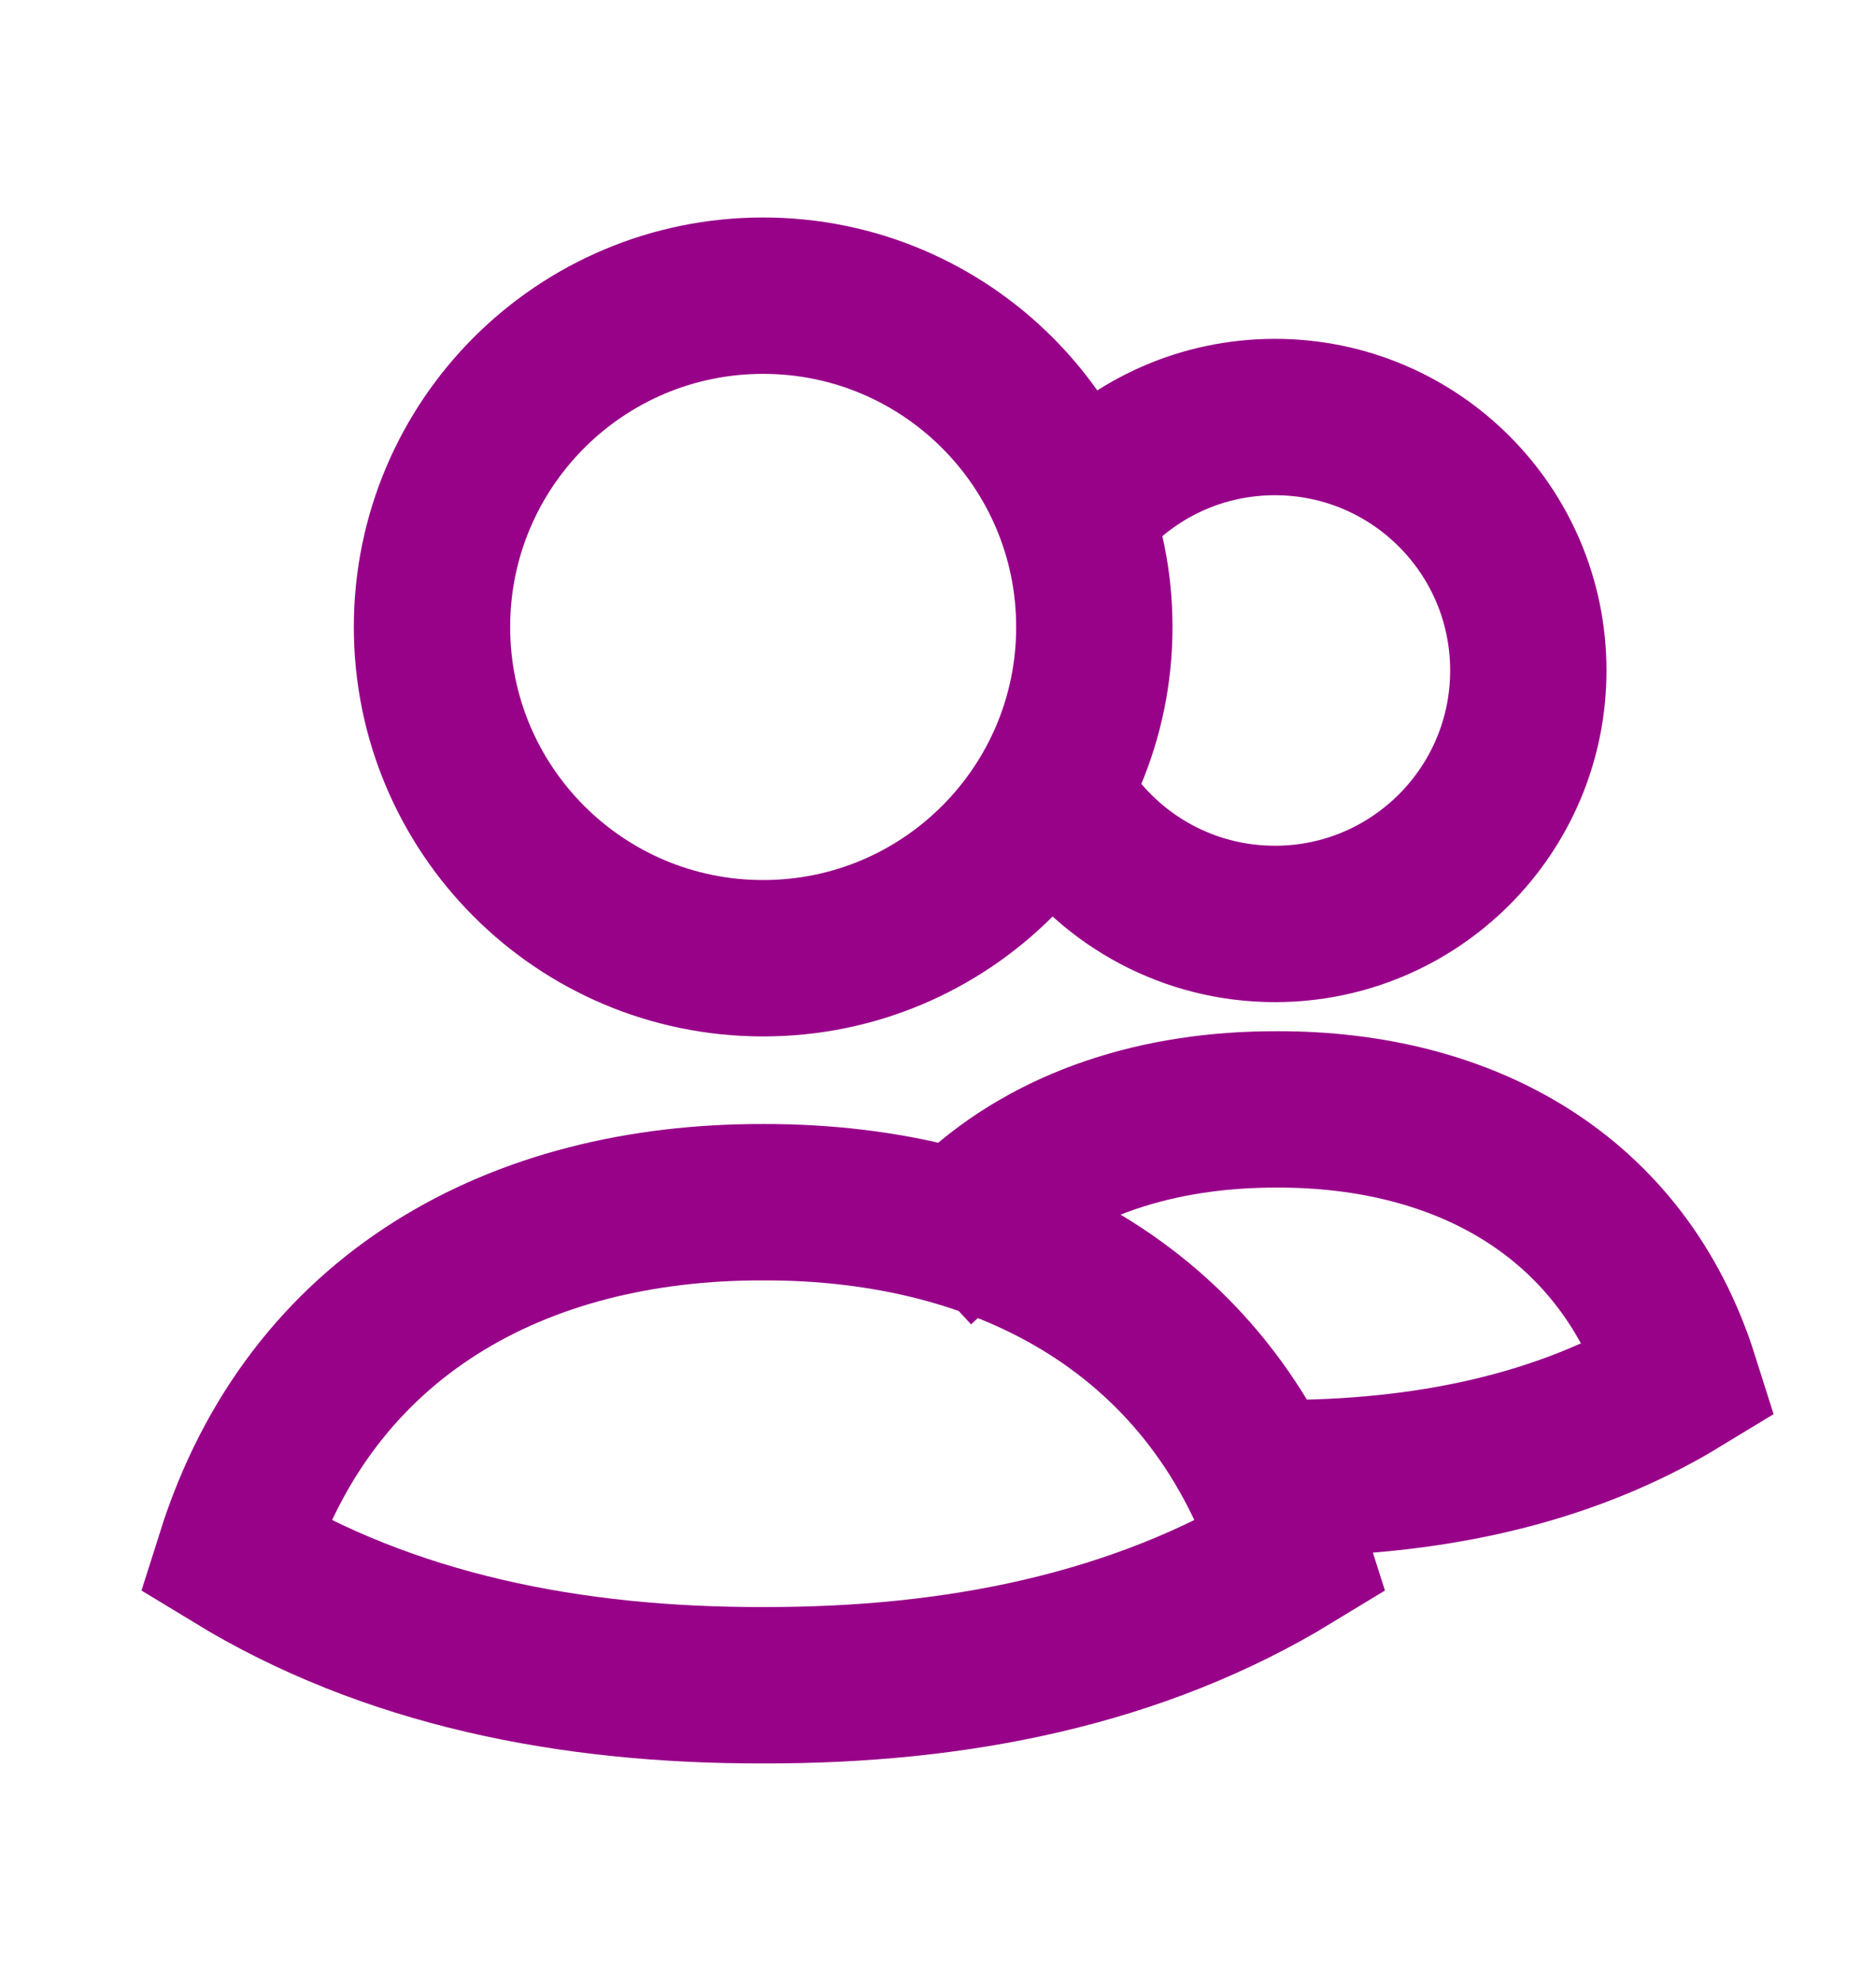 <svg width="18" height="19" viewBox="0 0 18 19" fill="none" xmlns="http://www.w3.org/2000/svg">
<path d="M7.323 11.531C9.669 11.525 11.663 12.602 12.396 14.921C10.918 15.821 9.179 16.168 7.323 16.164C5.467 16.168 3.728 15.821 2.25 14.921C2.984 12.6 4.975 11.525 7.323 11.531Z" stroke="#980289" stroke-width="1.5" stroke-linecap="square"/>
<path d="M12.251 14.178C13.668 14.181 14.996 13.916 16.125 13.229C15.565 11.458 14.042 10.636 12.251 10.641C11.123 10.638 10.102 10.961 9.361 11.643" stroke="#980289" stroke-width="1.5" stroke-linecap="square"/>
<path d="M10.5 6.014C10.5 7.769 9.077 9.191 7.322 9.191C5.567 9.191 4.145 7.769 4.145 6.014C4.145 4.259 5.567 2.836 7.322 2.836C9.077 2.836 10.5 4.259 10.5 6.014Z" stroke="#980289" stroke-width="1.5" stroke-linecap="square"/>
<path d="M10.474 4.753C10.916 4.289 11.541 4 12.233 4C13.575 4 14.664 5.088 14.664 6.431C14.664 7.774 13.575 8.862 12.233 8.862C11.412 8.862 10.686 8.455 10.246 7.832" stroke="#980289" stroke-width="1.5" stroke-linecap="square"/>
</svg>
